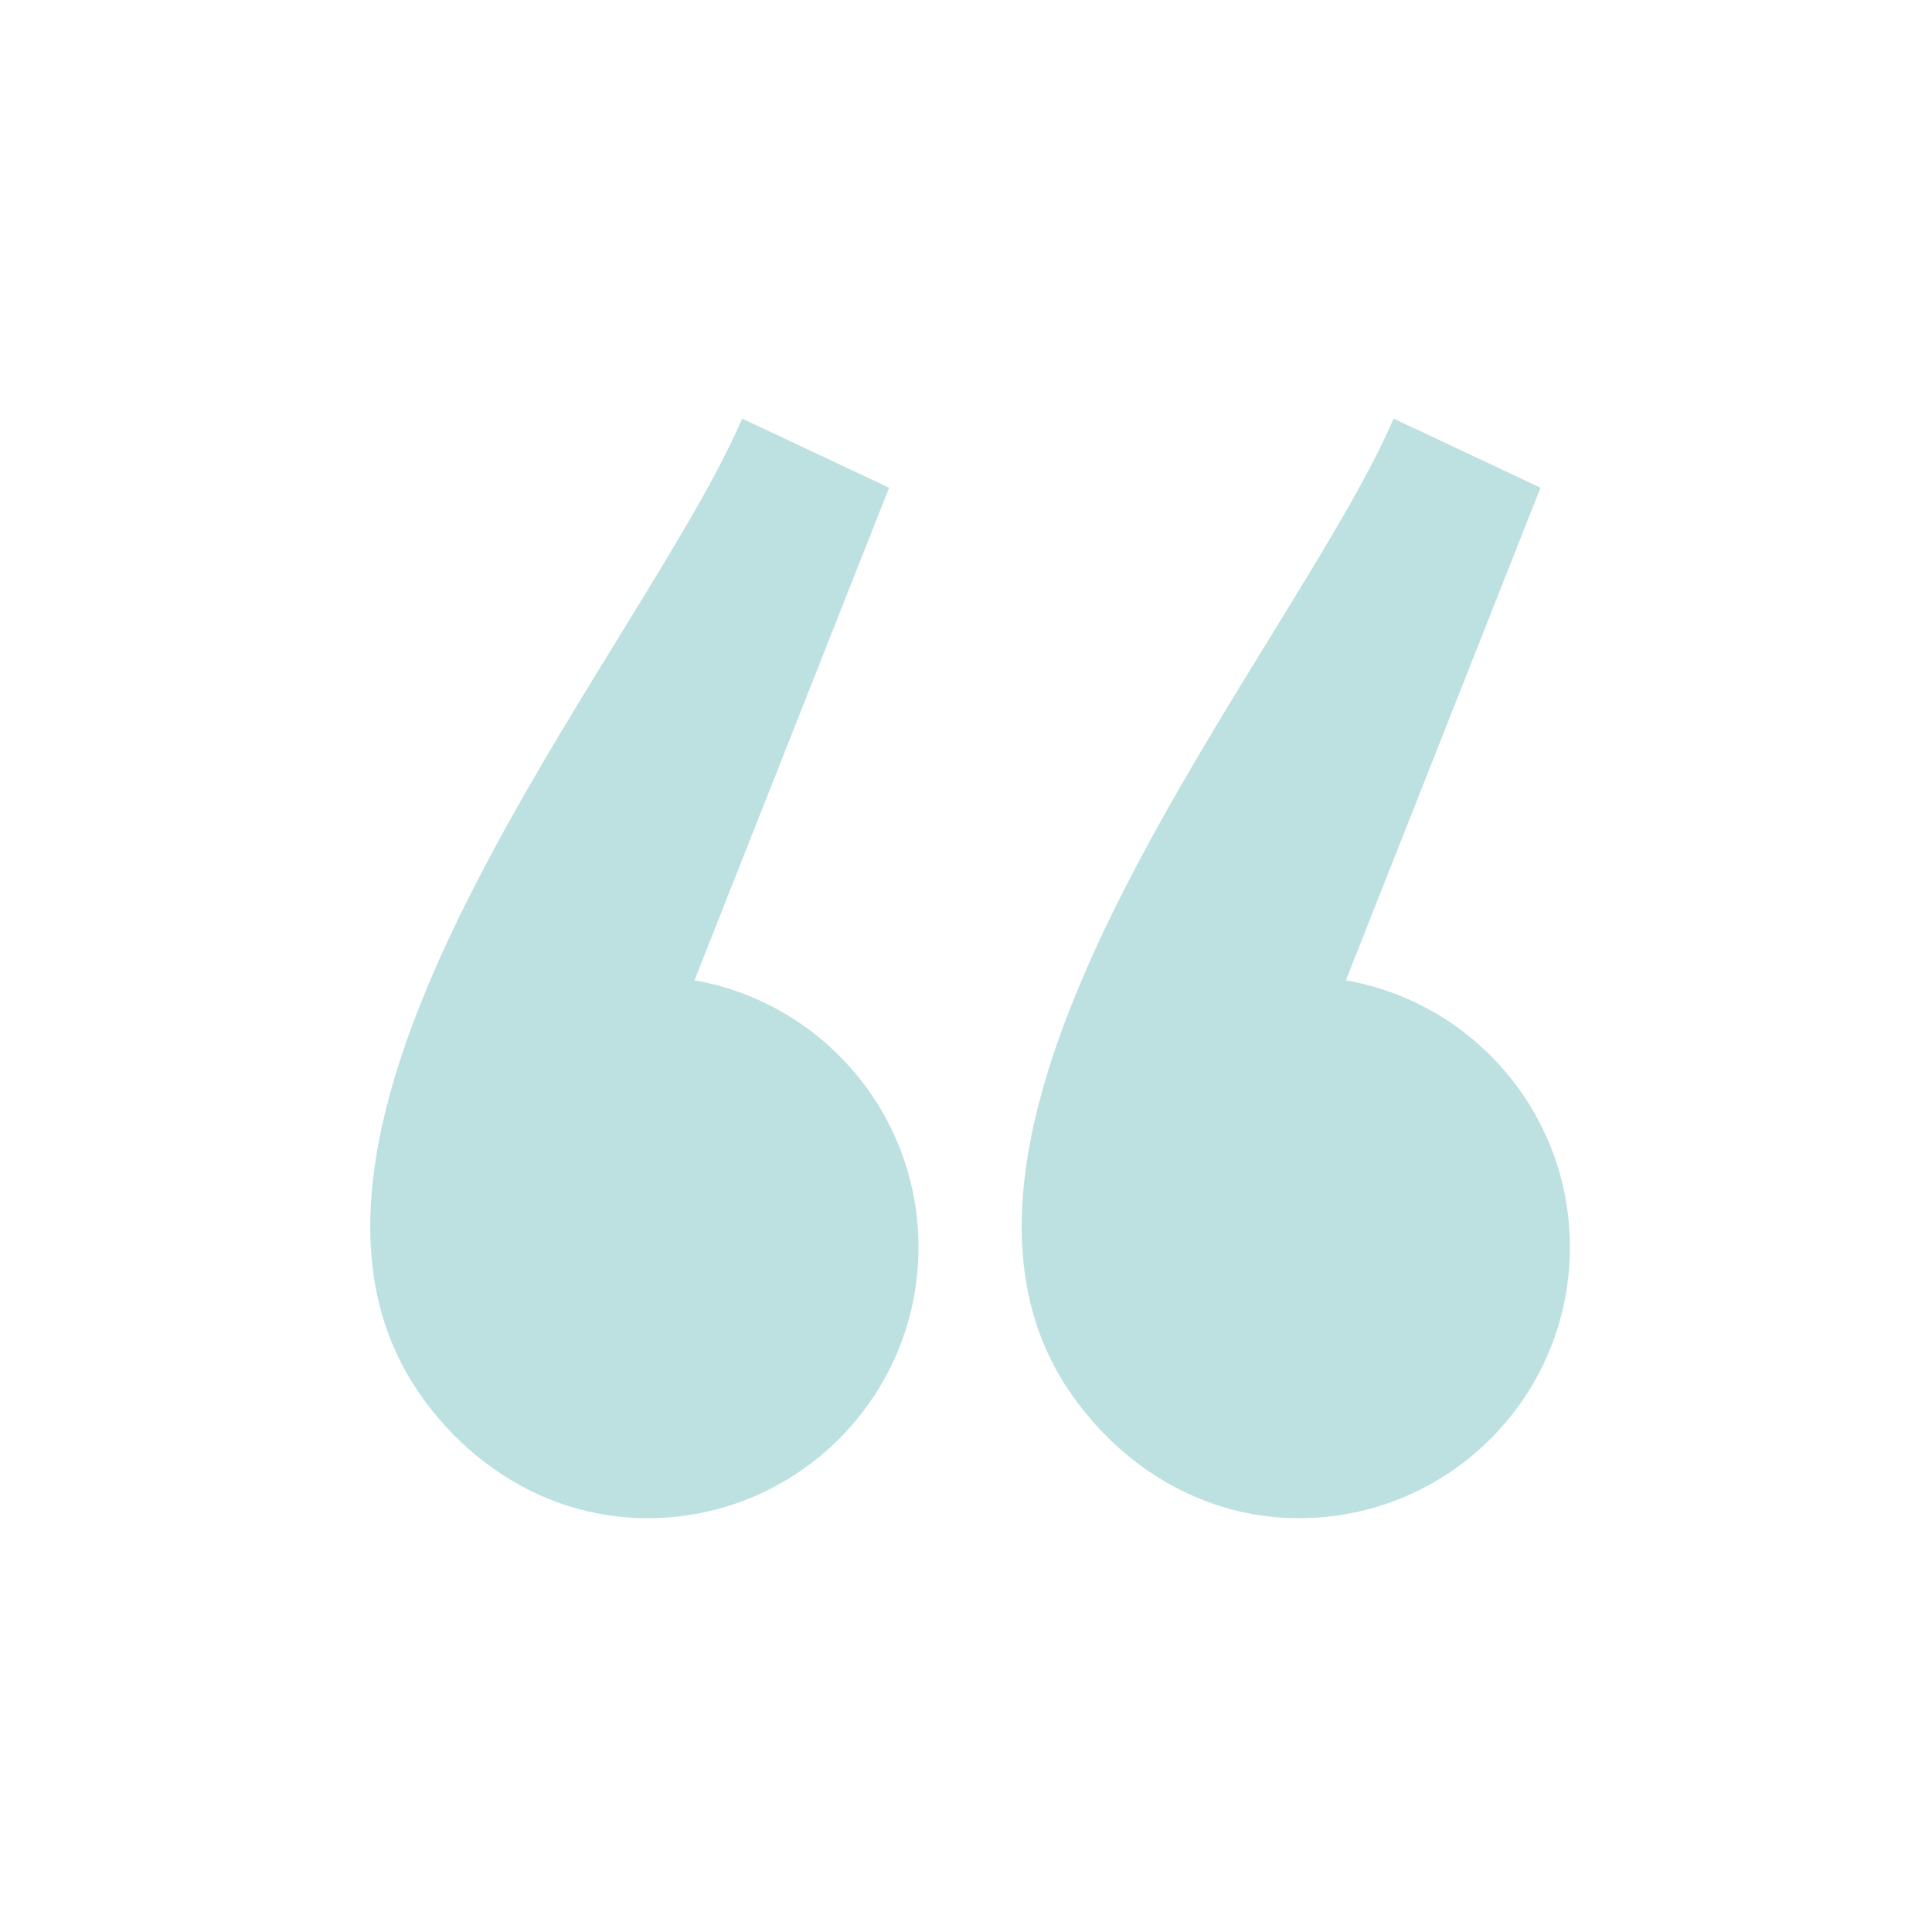 <svg width="175" height="175" viewBox="0 0 175 175" fill="none" xmlns="http://www.w3.org/2000/svg">
<path fill-rule="evenodd" clip-rule="evenodd" d="M62.906 88.797C74.431 90.811 83.197 100.866 83.197 112.974C83.197 126.529 72.207 137.519 58.653 137.519C49.892 137.519 42.444 132.773 37.862 126.028C21.026 101.25 58.173 58.916 67.228 37.916L80.537 44.177L62.907 88.797L62.906 88.797ZM121.911 88.797C133.438 90.811 142.202 100.866 142.202 112.974C142.202 126.529 131.212 137.519 117.658 137.519C108.899 137.519 101.452 132.773 96.868 126.028C80.031 101.25 117.183 58.916 126.233 37.916L139.54 44.177L121.911 88.797Z" fill="#BDE1E0"/>
</svg>
